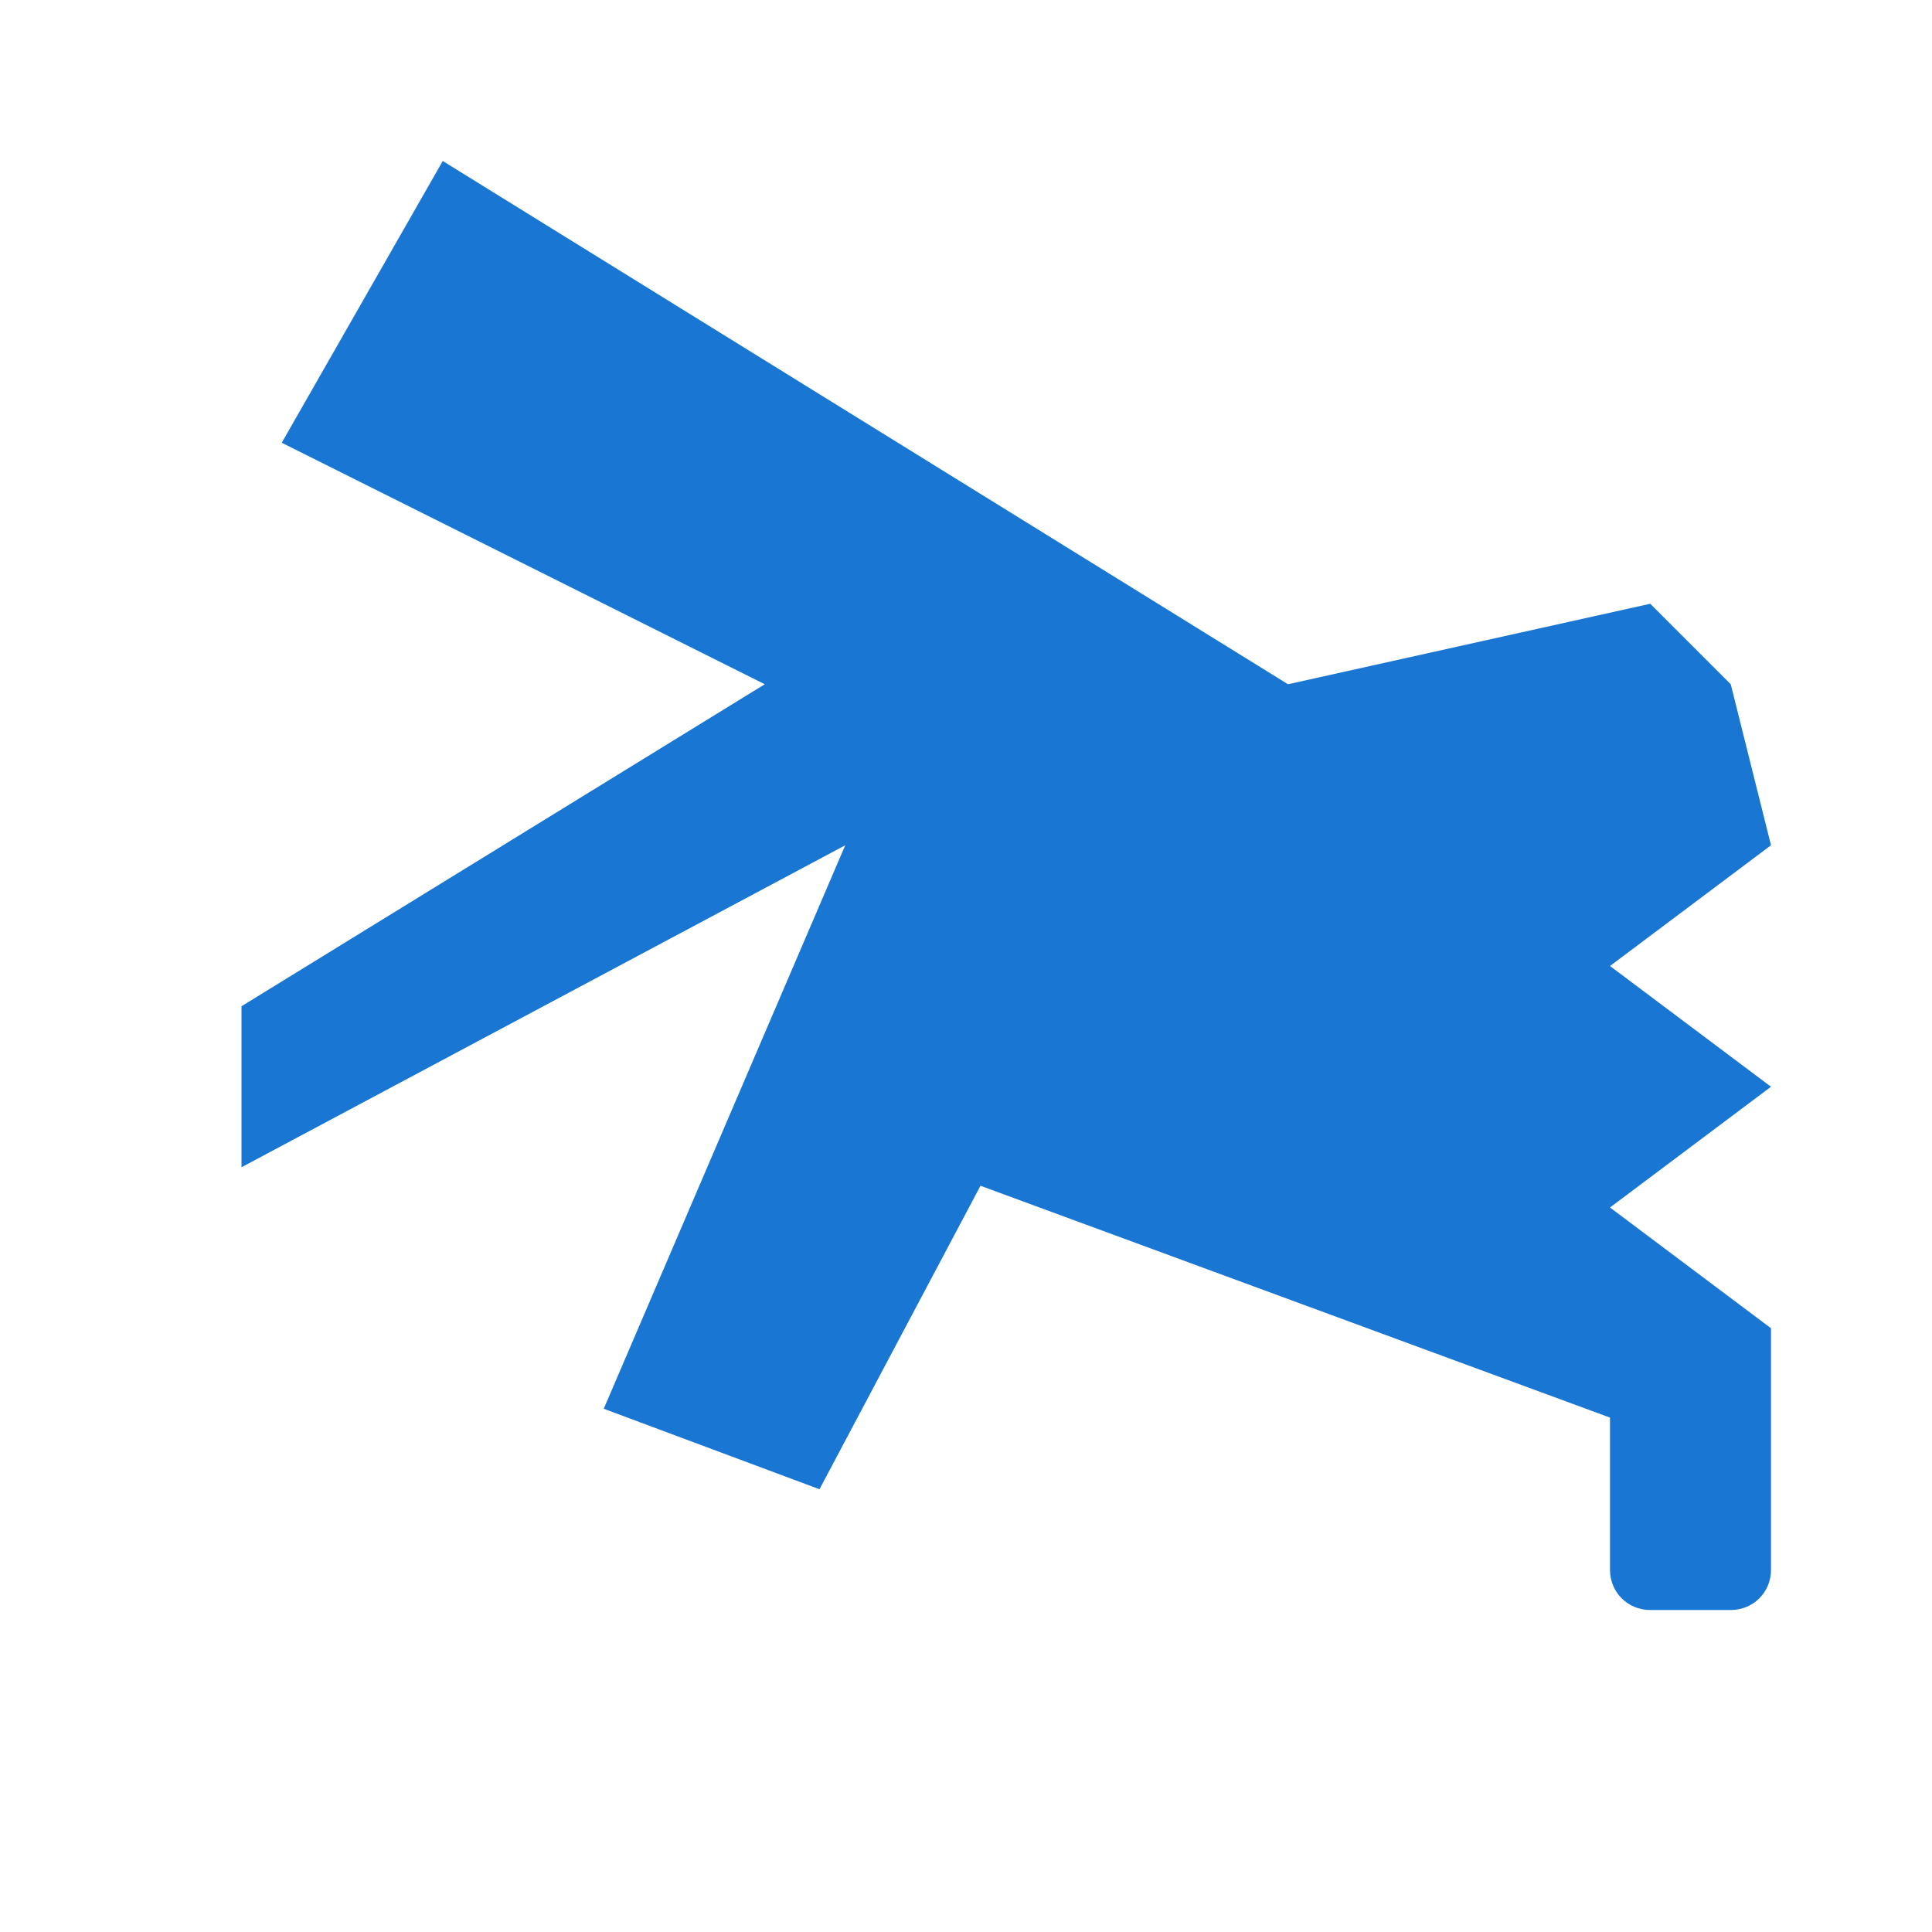 <?xml version="1.0" encoding="UTF-8"?>
<svg width="24" height="24" viewBox="0 0 24 24" fill="none" xmlns="http://www.w3.org/2000/svg">
  <path d="M22 16.92V19.5C22 19.78 21.78 20 21.5 20H20.5C20.22 20 20 19.78 20 19.5V17.61L12.18 14.73L10.18 18.5L7.5 17.5L10.5 10.5L3 14.5V12.5L9.5 8.5L3.5 5.5L5.5 2L16 8.5L20.5 7.5L21.5 8.5L22 10.5L20 12L22 13.5L20 15L22 16.5V16.92Z" fill="#1976d2"/>
</svg>
